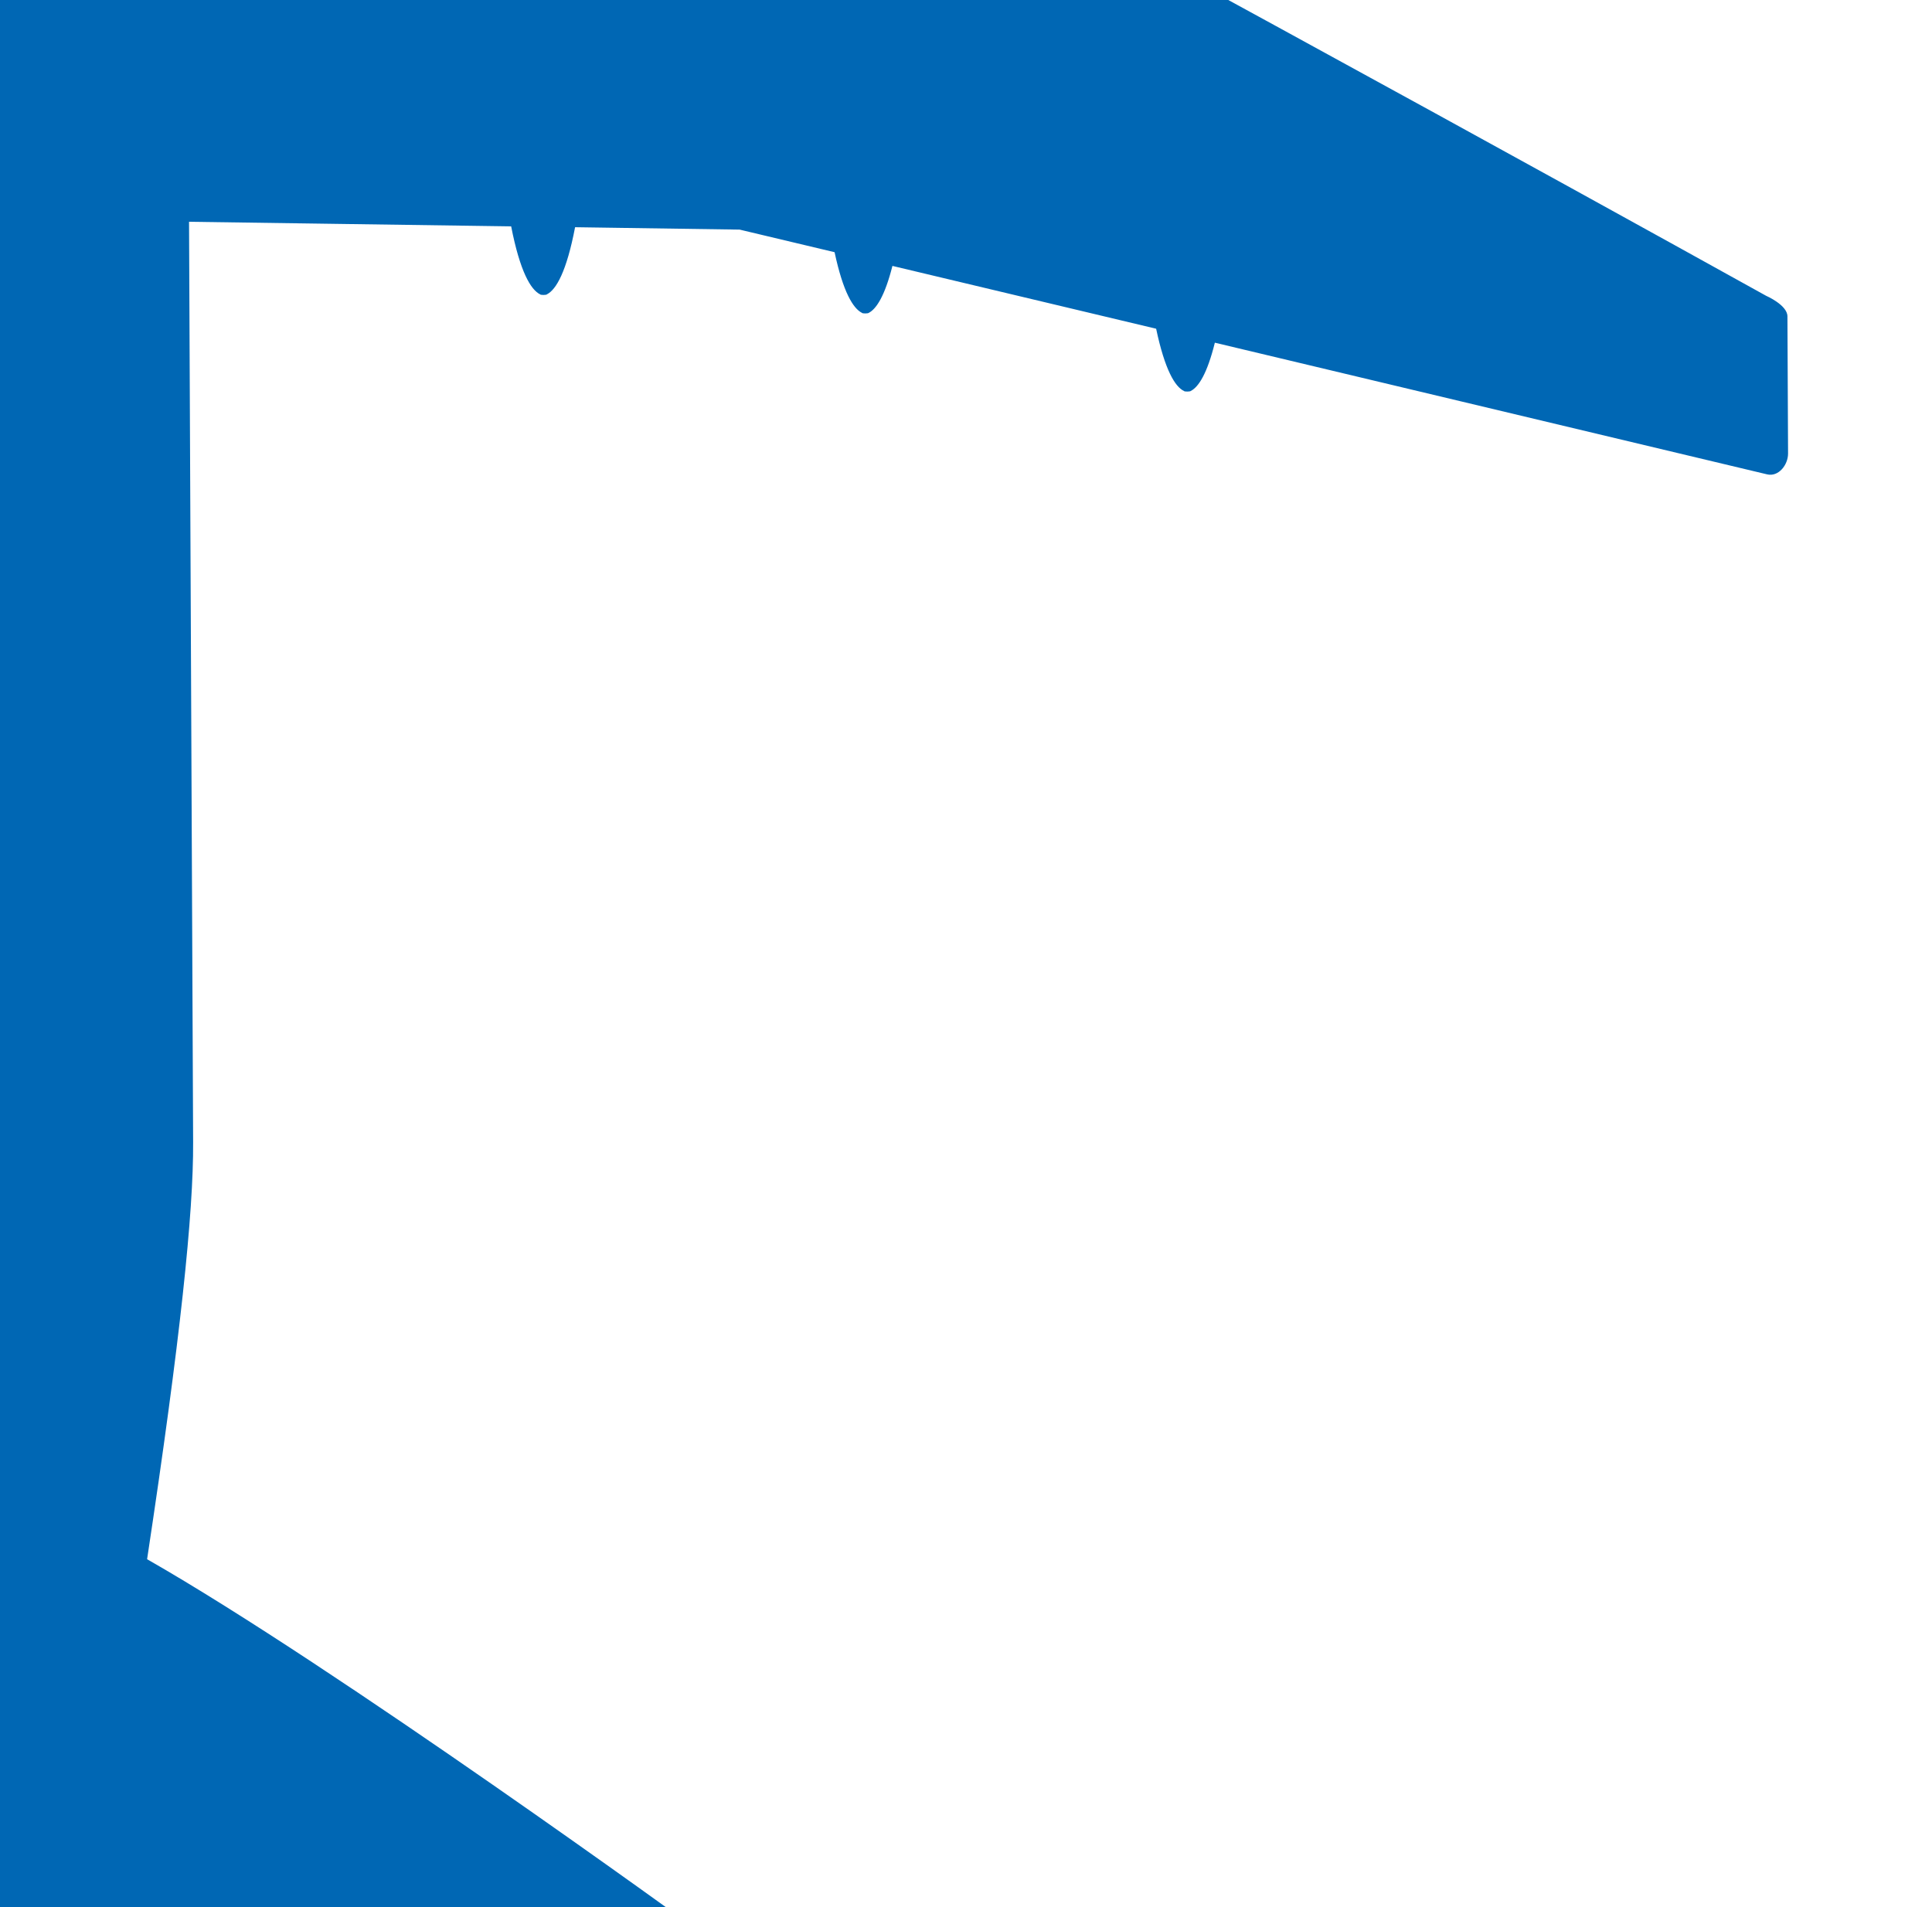 <?xml version="1.0" encoding="UTF-8" standalone="no"?>
<!-- Generator: Adobe Illustrator 15.0.0, SVG Export Plug-In . SVG Version: 6.00 Build 0)  -->

<svg
   xmlns:dc="http://purl.org/dc/elements/1.1/"
   xmlns:cc="http://creativecommons.org/ns#"
   xmlns:rdf="http://www.w3.org/1999/02/22-rdf-syntax-ns#"
   xmlns:svg="http://www.w3.org/2000/svg"
   xmlns="http://www.w3.org/2000/svg"
   xmlns:sodipodi="http://sodipodi.sourceforge.net/DTD/sodipodi-0.dtd"
   xmlns:inkscape="http://www.inkscape.org/namespaces/inkscape"
   version="1.1"
   id="Layer_1"
   x="0px"
   y="0px"
   width="108.714px"
   height="107.335px"
   viewBox="0 0 108.714 107.335"
   enable-background="new 0 0 108.714 107.335"
   xml:space="preserve"
   inkscape:version="0.48.2 r9819"
   sodipodi:docname="form_26.svg"><defs
   id="defs3737" /><sodipodi:namedview
   pagecolor="#ffffff"
   bordercolor="#666666"
   borderopacity="1"
   objecttolerance="10"
   gridtolerance="10"
   guidetolerance="10"
   inkscape:pageopacity="0"
   inkscape:pageshadow="2"
   inkscape:window-width="1302"
   inkscape:window-height="922"
   id="namedview3735"
   showgrid="false"
   inkscape:zoom="2.1987236"
   inkscape:cx="54.356997"
   inkscape:cy="53.667499"
   inkscape:window-x="0"
   inkscape:window-y="0"
   inkscape:window-maximized="0"
   inkscape:current-layer="Layer_1" />
<path
   d="m -5.067,110.026 -33.969,9.007 c -0.76,0.209 -1.419,-0.616 -1.42,-1.38 l -0.03,-7.209 c -0.003,-0.77 0.501,-1.061 1.148,-1.5 0,0 19.731,-14.62 30.34,-20.886 C -11.008,75.537 -11.818,68.383 -11.835,64.369 l -0.23,-51.782 -17.677,0.409 c -0.482,2.549 -1.072,3.572 -1.595,3.837 -0.024,0.051 -0.356,0.051 -0.378,0.003 -0.526,-0.26 -1.121,-1.26 -1.612,-3.763 l -9.266,0.218 -5.318,1.314 c -0.462,2.252 -1.015,3.18 -1.513,3.426 -0.034,0.049 -0.356,0.054 -0.382,0.008 -0.434,-0.214 -0.918,-0.954 -1.355,-2.628 l -14.811,3.673 c -0.467,2.309 -1.027,3.262 -1.528,3.513 -0.035,0.046 -0.36,0.049 -0.387,0.003 -0.439,-0.222 -0.929,-0.969 -1.373,-2.707 l -31.009,7.685 c -0.644,0.163 -1.19,-0.514 -1.197,-1.158 l -0.034,-7.718 c -0.003,-0.649 1.187,-1.169 1.187,-1.169 0,0 29.614,-16.802 59.296,-33.041 -0.716,-3.127 -1.222,-5.931 -1.227,-7.498 l -0.069,-11.965 c -0.005,-0.879 0.724,-1.596 1.619,-1.601 l 8.549,-0.049 c 0.898,-0.005 1.627,0.706 1.634,1.585 l 0.071,11.969 c 0.003,0.519 -0.039,1.146 -0.116,1.858 6.36,-3.449 12.562,-6.769 18.294,-9.789 l -0.298,-65.869 c -0.055,-12.098 5.851,-23.558 11.246,-23.587 5.4,-0.03 11.404,11.387 11.46,23.481 l 0.299,65.639 c 5.883,3.032 12.273,6.384 18.837,9.861 -0.086,-0.713 -0.131,-1.339 -0.134,-1.854 l -0.042,-11.974 c -0.005,-0.877 0.723,-1.59 1.619,-1.596 l 8.547,-0.033 c 0.901,-0.003 1.634,0.708 1.64,1.587 l 0.039,11.969 c 0.007,1.564 -0.472,4.367 -1.156,7.504 29.818,15.976 59.586,32.517 59.586,32.517 0,0 1.198,0.519 1.198,1.158 l 0.035,7.718 c 0.002,0.641 -0.538,1.327 -1.178,1.173 L 68.36,19.286 c -0.43,1.733 -0.913,2.493 -1.356,2.717 -0.029,0.041 -0.355,0.048 -0.385,0 -0.503,-0.243 -1.074,-1.191 -1.563,-3.503 L 50.217,14.965 c -0.424,1.68 -0.903,2.421 -1.33,2.641 -0.034,0.043 -0.361,0.048 -0.385,0 -0.496,-0.246 -1.061,-1.169 -1.54,-3.413 l -5.342,-1.271 -9.26,-0.135 c -0.479,2.503 -1.064,3.512 -1.582,3.776 -0.034,0.048 -0.358,0.048 -0.385,0.003 -0.529,-0.26 -1.133,-1.283 -1.63,-3.827 l -18.126,-0.258 0.23,51.797 c 0.022,3.978 -0.713,11.075 -2.59,23.472 10.564,6.025 30.947,20.846 30.947,20.846 0.652,0.429 1.156,0.719 1.16,1.477 l 0.032,7.22 c 0.007,0.767 -0.64,1.588 -1.402,1.396 L 4.534,109.875 c -2.02,8.863 -2.678,9.07 -4.777,9.078 -2.084,0.008 -2.74,-0.189 -4.824,-8.927 z"
   id="path3733"
   inkscape:connector-curvature="0"
   style="fill:#0067b4" />
</svg>